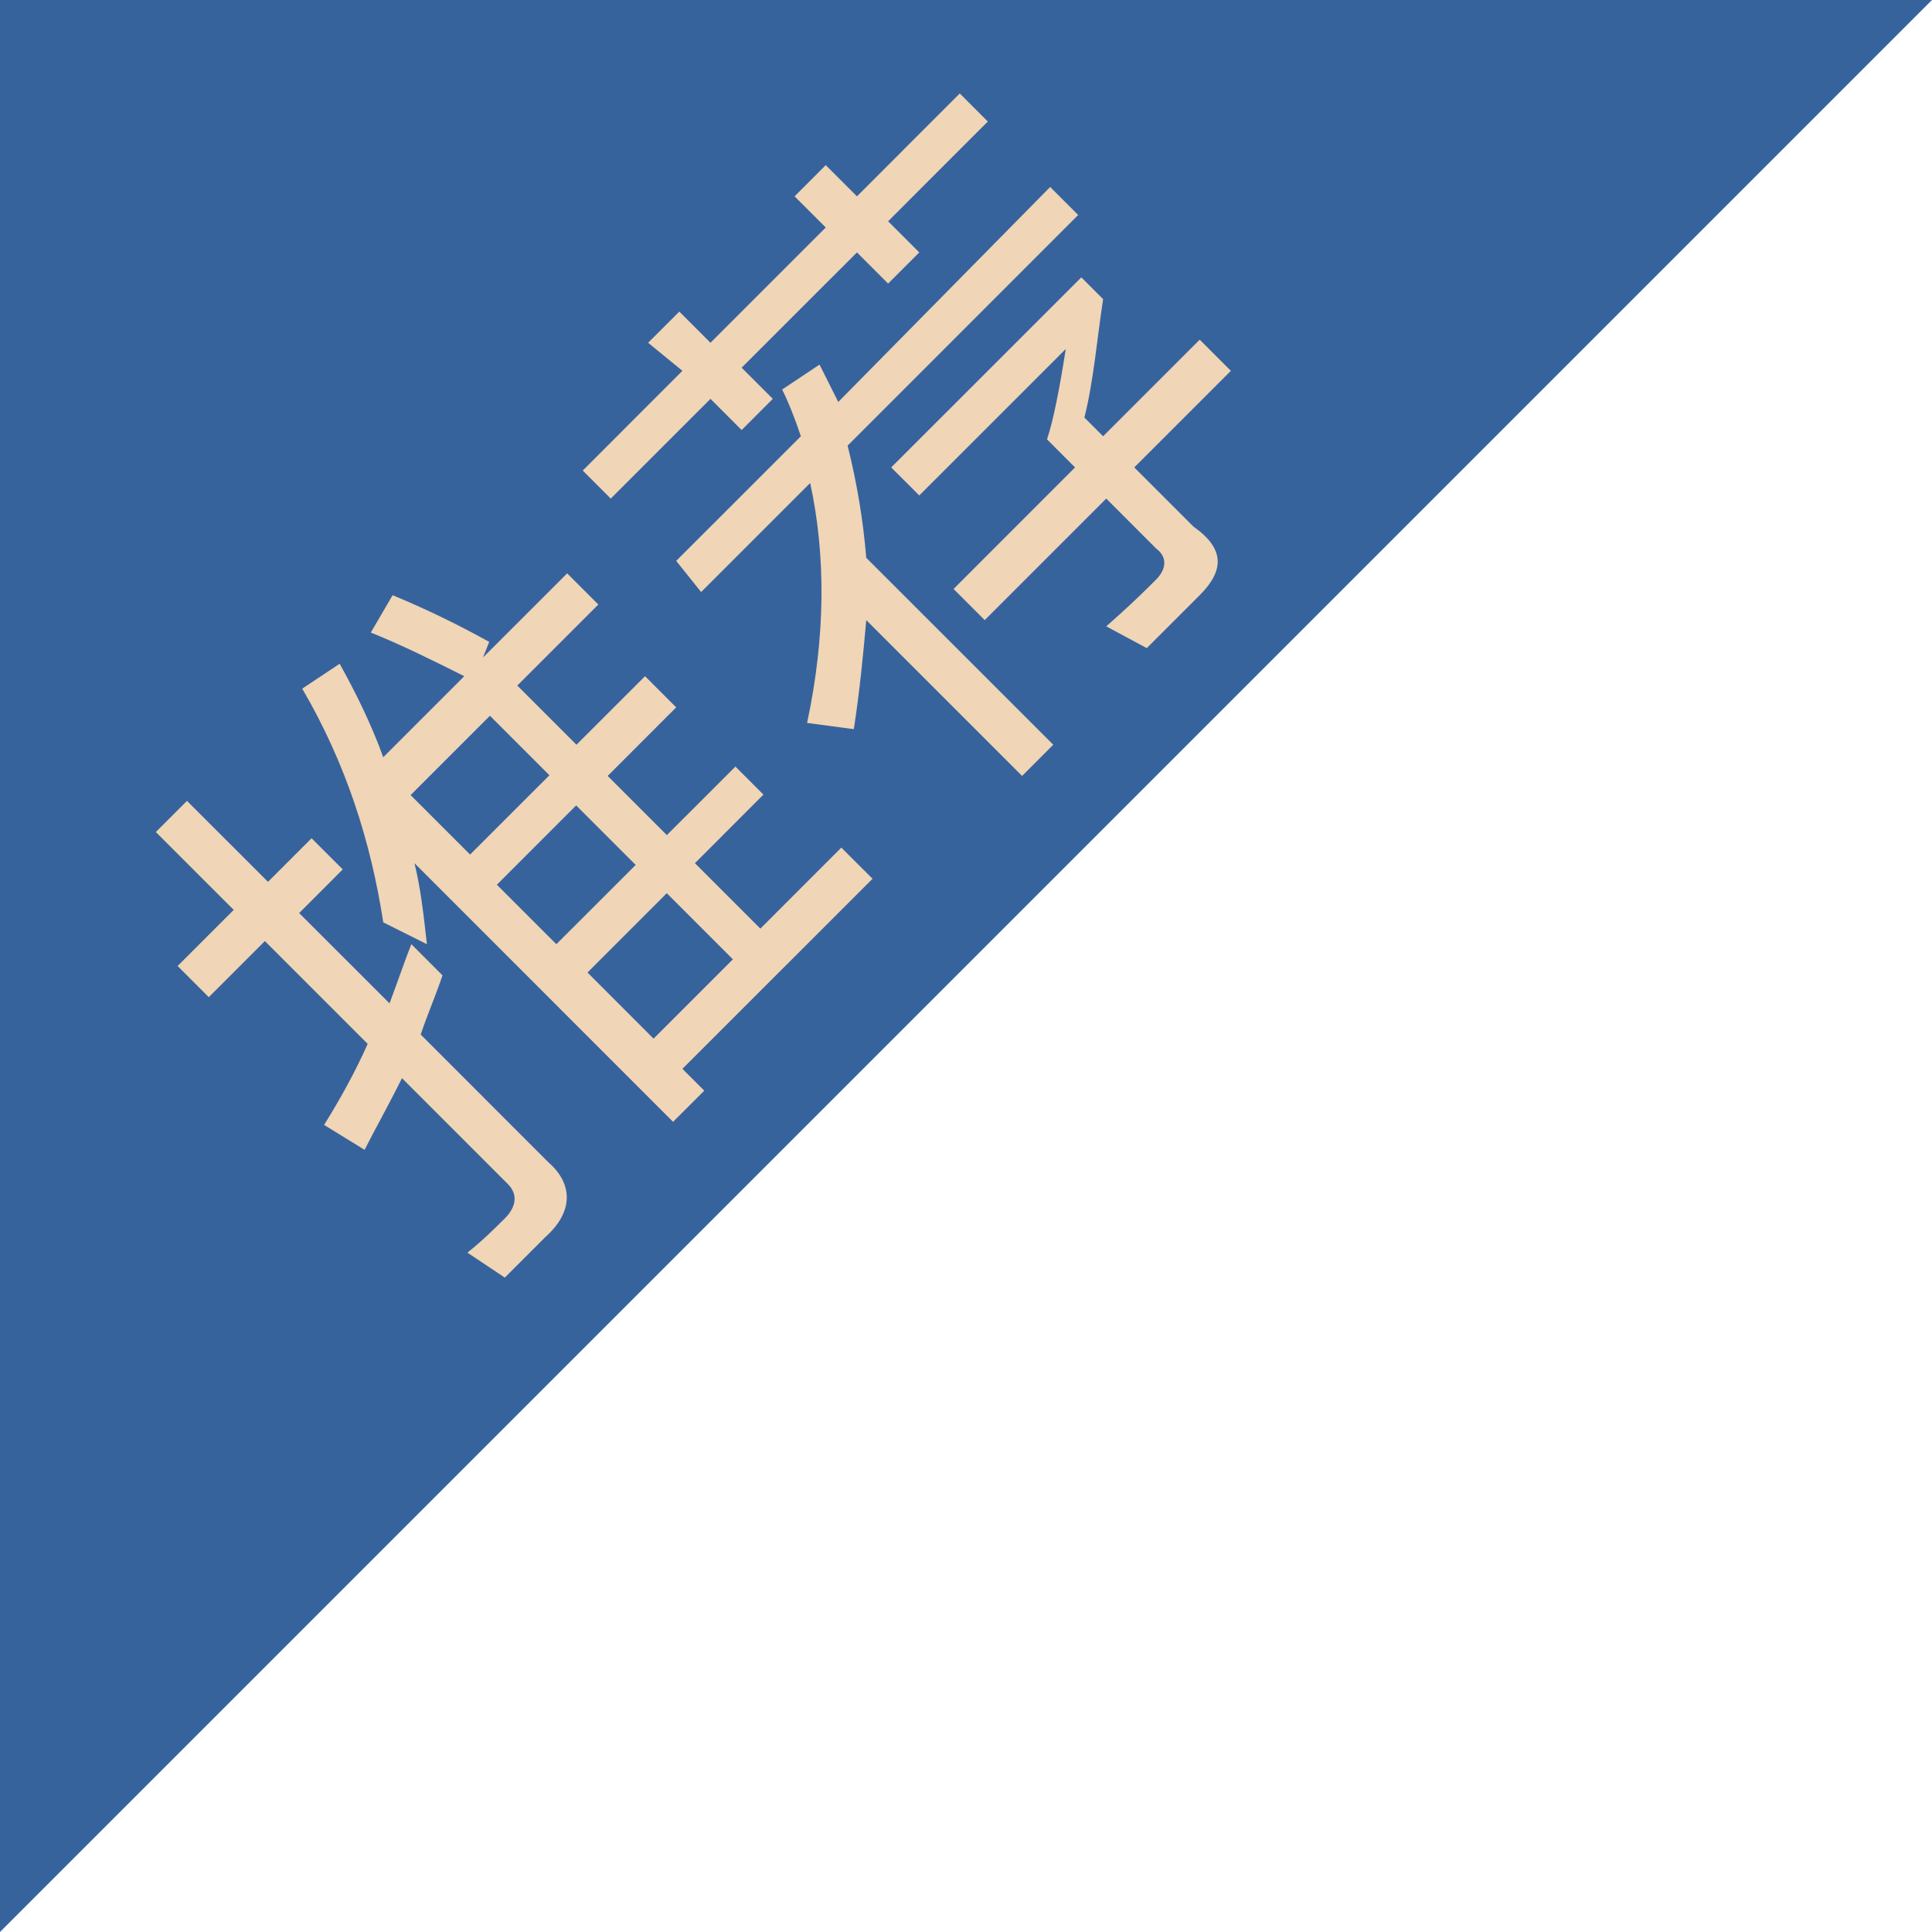 <?xml version="1.0" encoding="UTF-8"?>
<svg viewBox="0 0 32 32" version="1.1" xmlns="http://www.w3.org/2000/svg" xmlns:xlink="http://www.w3.org/1999/xlink">
    <g stroke="none" stroke-width="1" fill="none" fill-rule="evenodd">
        <g>
            <polygon fill="#37639D" points="0 0 0 32 32 0"></polygon>
            <path
                d="M3.097,13.265 L4.439,14.606 L5.161,13.884 L5.677,14.4 L4.955,15.123 L6.452,16.619 C6.606,16.206 6.71,15.897 6.813,15.639 L7.329,16.155 C7.226,16.465 7.071,16.826 6.968,17.135 L9.084,19.252 C9.497,19.613 9.497,20.077 9.032,20.49 L8.361,21.161 L7.742,20.748 C8,20.542 8.206,20.335 8.361,20.181 C8.568,19.974 8.568,19.768 8.413,19.613 L6.658,17.858 C6.4,18.374 6.194,18.735 6.039,19.045 L5.368,18.632 C5.626,18.219 5.884,17.755 6.09,17.29 L4.387,15.587 L3.458,16.516 L2.942,16 L3.871,15.071 L2.581,13.781 L3.097,13.265 Z M9.394,9.497 L9.91,10.013 L8.568,11.355 L9.548,12.335 L10.684,11.2 L11.2,11.716 L10.065,12.852 L11.045,13.832 L12.181,12.697 L12.645,13.161 L11.51,14.297 L12.594,15.381 L13.935,14.039 L14.452,14.555 L11.303,17.703 L11.665,18.065 L11.148,18.581 L6.865,14.297 C6.968,14.71 7.019,15.174 7.071,15.639 L6.348,15.277 C6.142,13.935 5.729,12.645 5.006,11.406 L5.626,10.994 C5.884,11.458 6.142,11.974 6.348,12.542 L7.69,11.2 C7.174,10.942 6.658,10.684 6.142,10.477 L6.503,9.858 C7.123,10.116 7.639,10.374 8.103,10.632 L8,10.89 L9.394,9.497 Z M11.044,14.794 L9.731,16.108 L10.825,17.203 L12.139,15.889 L11.044,14.794 Z M9.543,13.34 L8.23,14.654 L9.215,15.639 L10.529,14.326 L9.543,13.34 Z M8.115,11.855 L6.801,13.169 L7.786,14.154 L9.1,12.841 L8.115,11.855 Z M17.394,3.097 L17.858,3.561 L14.039,7.381 C14.194,8 14.297,8.619 14.348,9.239 L17.445,12.335 L16.929,12.852 L14.348,10.271 C14.297,10.839 14.245,11.406 14.142,12.077 L13.368,11.974 C13.677,10.529 13.677,9.187 13.419,8 L11.613,9.806 L11.2,9.29 L13.265,7.226 C13.161,6.916 13.058,6.658 12.955,6.452 L13.574,6.039 L13.729,6.348 L13.884,6.658 L17.394,3.097 Z M17.91,4.594 L18.271,4.955 C18.168,5.626 18.116,6.297 17.961,6.916 L18.271,7.226 L19.871,5.626 L20.387,6.142 L18.787,7.742 L19.768,8.723 C20.284,9.084 20.284,9.445 19.871,9.858 L18.994,10.735 L18.323,10.374 C18.632,10.103 18.855,9.89 19.012,9.735 L19.148,9.6 C19.303,9.445 19.355,9.239 19.148,9.084 L18.323,8.258 L16.31,10.271 L15.794,9.755 L17.806,7.742 L17.342,7.277 C17.445,6.968 17.548,6.452 17.652,5.781 L15.226,8.206 L14.761,7.742 L17.91,4.594 Z M15.897,1.548 L16.361,2.013 L14.71,3.665 L15.226,4.181 L14.71,4.697 L14.194,4.181 L12.284,6.09 L12.8,6.606 L12.284,7.123 L11.768,6.606 L10.116,8.258 L9.652,7.794 L11.303,6.142 L10.735,5.677 L11.252,5.161 L11.768,5.677 L13.677,3.768 L13.161,3.252 L13.677,2.735 L14.194,3.252 L15.897,1.548 Z"
                fill="#F0D5B6"></path>
        </g>
    </g>
</svg>